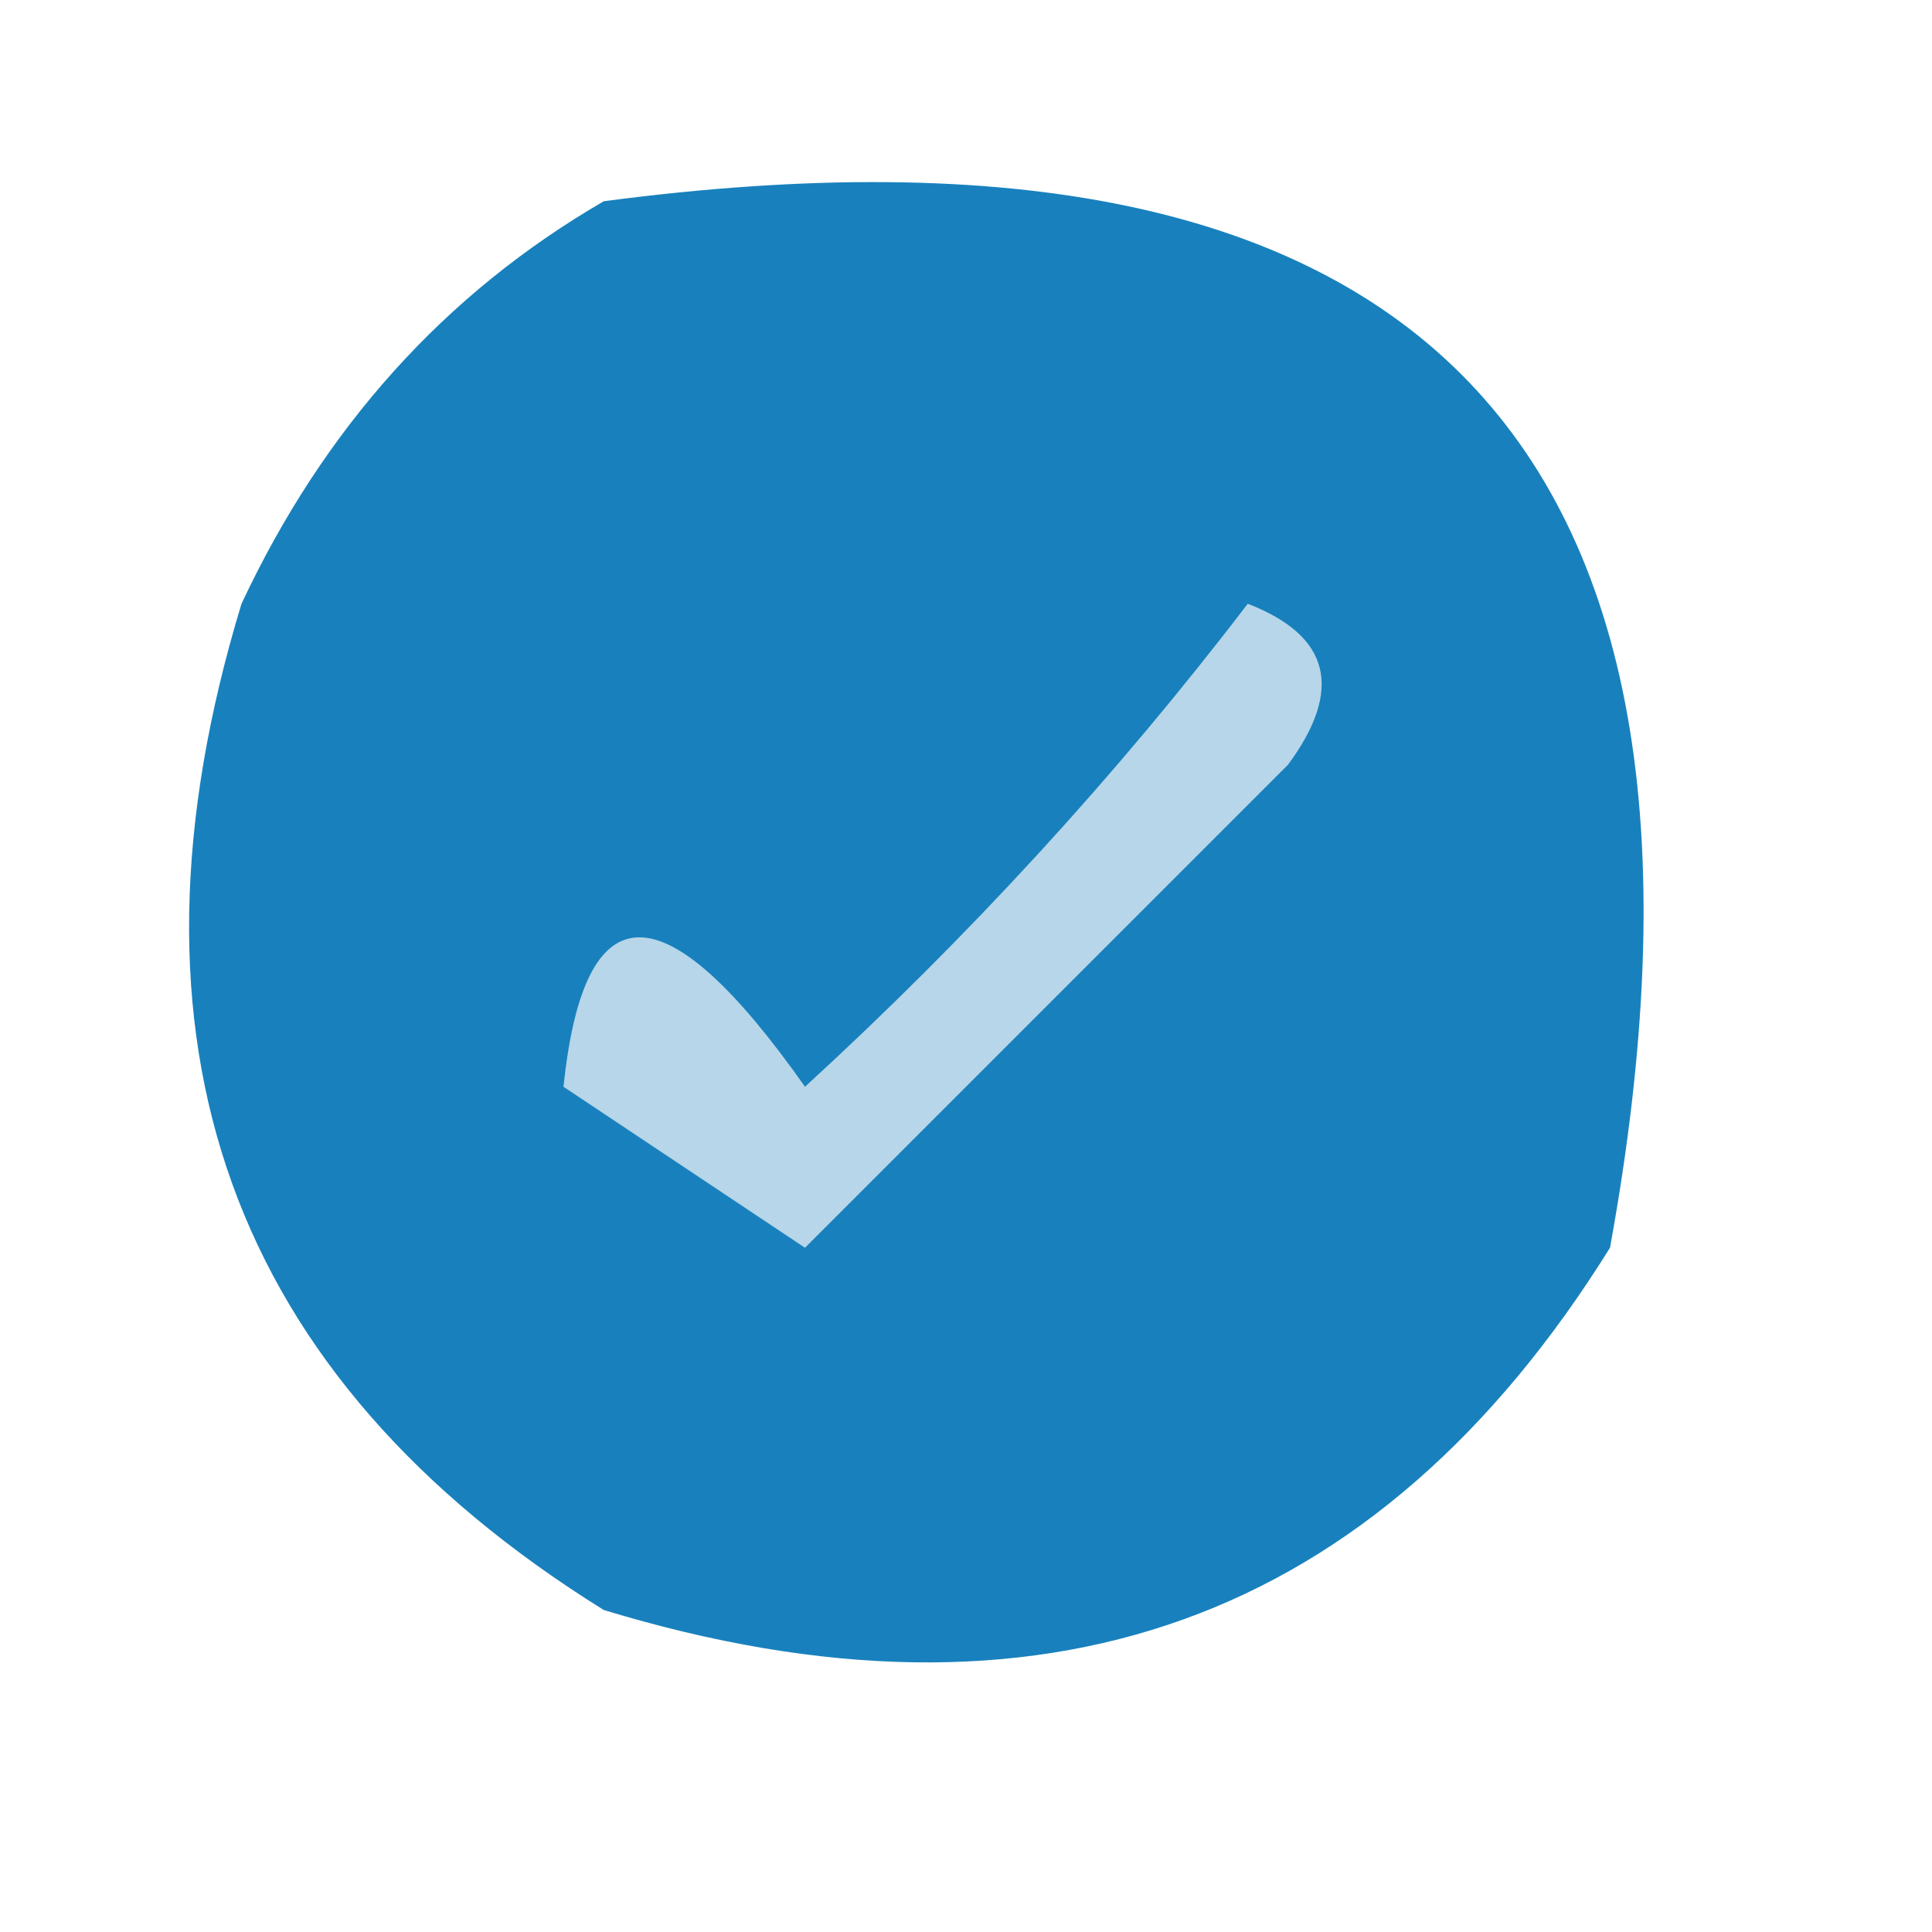 <?xml version="1.0" encoding="UTF-8"?>
<!DOCTYPE svg PUBLIC "-//W3C//DTD SVG 1.1//EN" "http://www.w3.org/Graphics/SVG/1.1/DTD/svg11.dtd">
<svg xmlns="http://www.w3.org/2000/svg" version="1.1" width="24px" height="24px" style="shape-rendering:geometricPrecision; text-rendering:geometricPrecision; image-rendering:optimizeQuality; fill-rule:evenodd; clip-rule:evenodd" xmlns:xlink="http://www.w3.org/1999/xlink">
<g><path style="opacity:0.904" fill="#0174b6" d="M 7.5,2.5 C 17.659,1.158 21.826,5.491 20,15.5C 17.103,20.155 12.937,21.655 7.5,20C 2.845,17.103 1.345,12.937 3,7.5C 4.025,5.313 5.525,3.646 7.5,2.5 Z"/></g>
<g><path style="opacity:1" fill="#b7d6e9" d="M 15.5,7.5 C 16.525,7.897 16.692,8.563 16,9.5C 14,11.5 12,13.5 10,15.5C 9,14.833 8,14.167 7,13.5C 7.257,11.025 8.257,11.025 10,13.5C 12.04,11.63 13.873,9.63 15.5,7.5 Z"/></g>
</svg>
